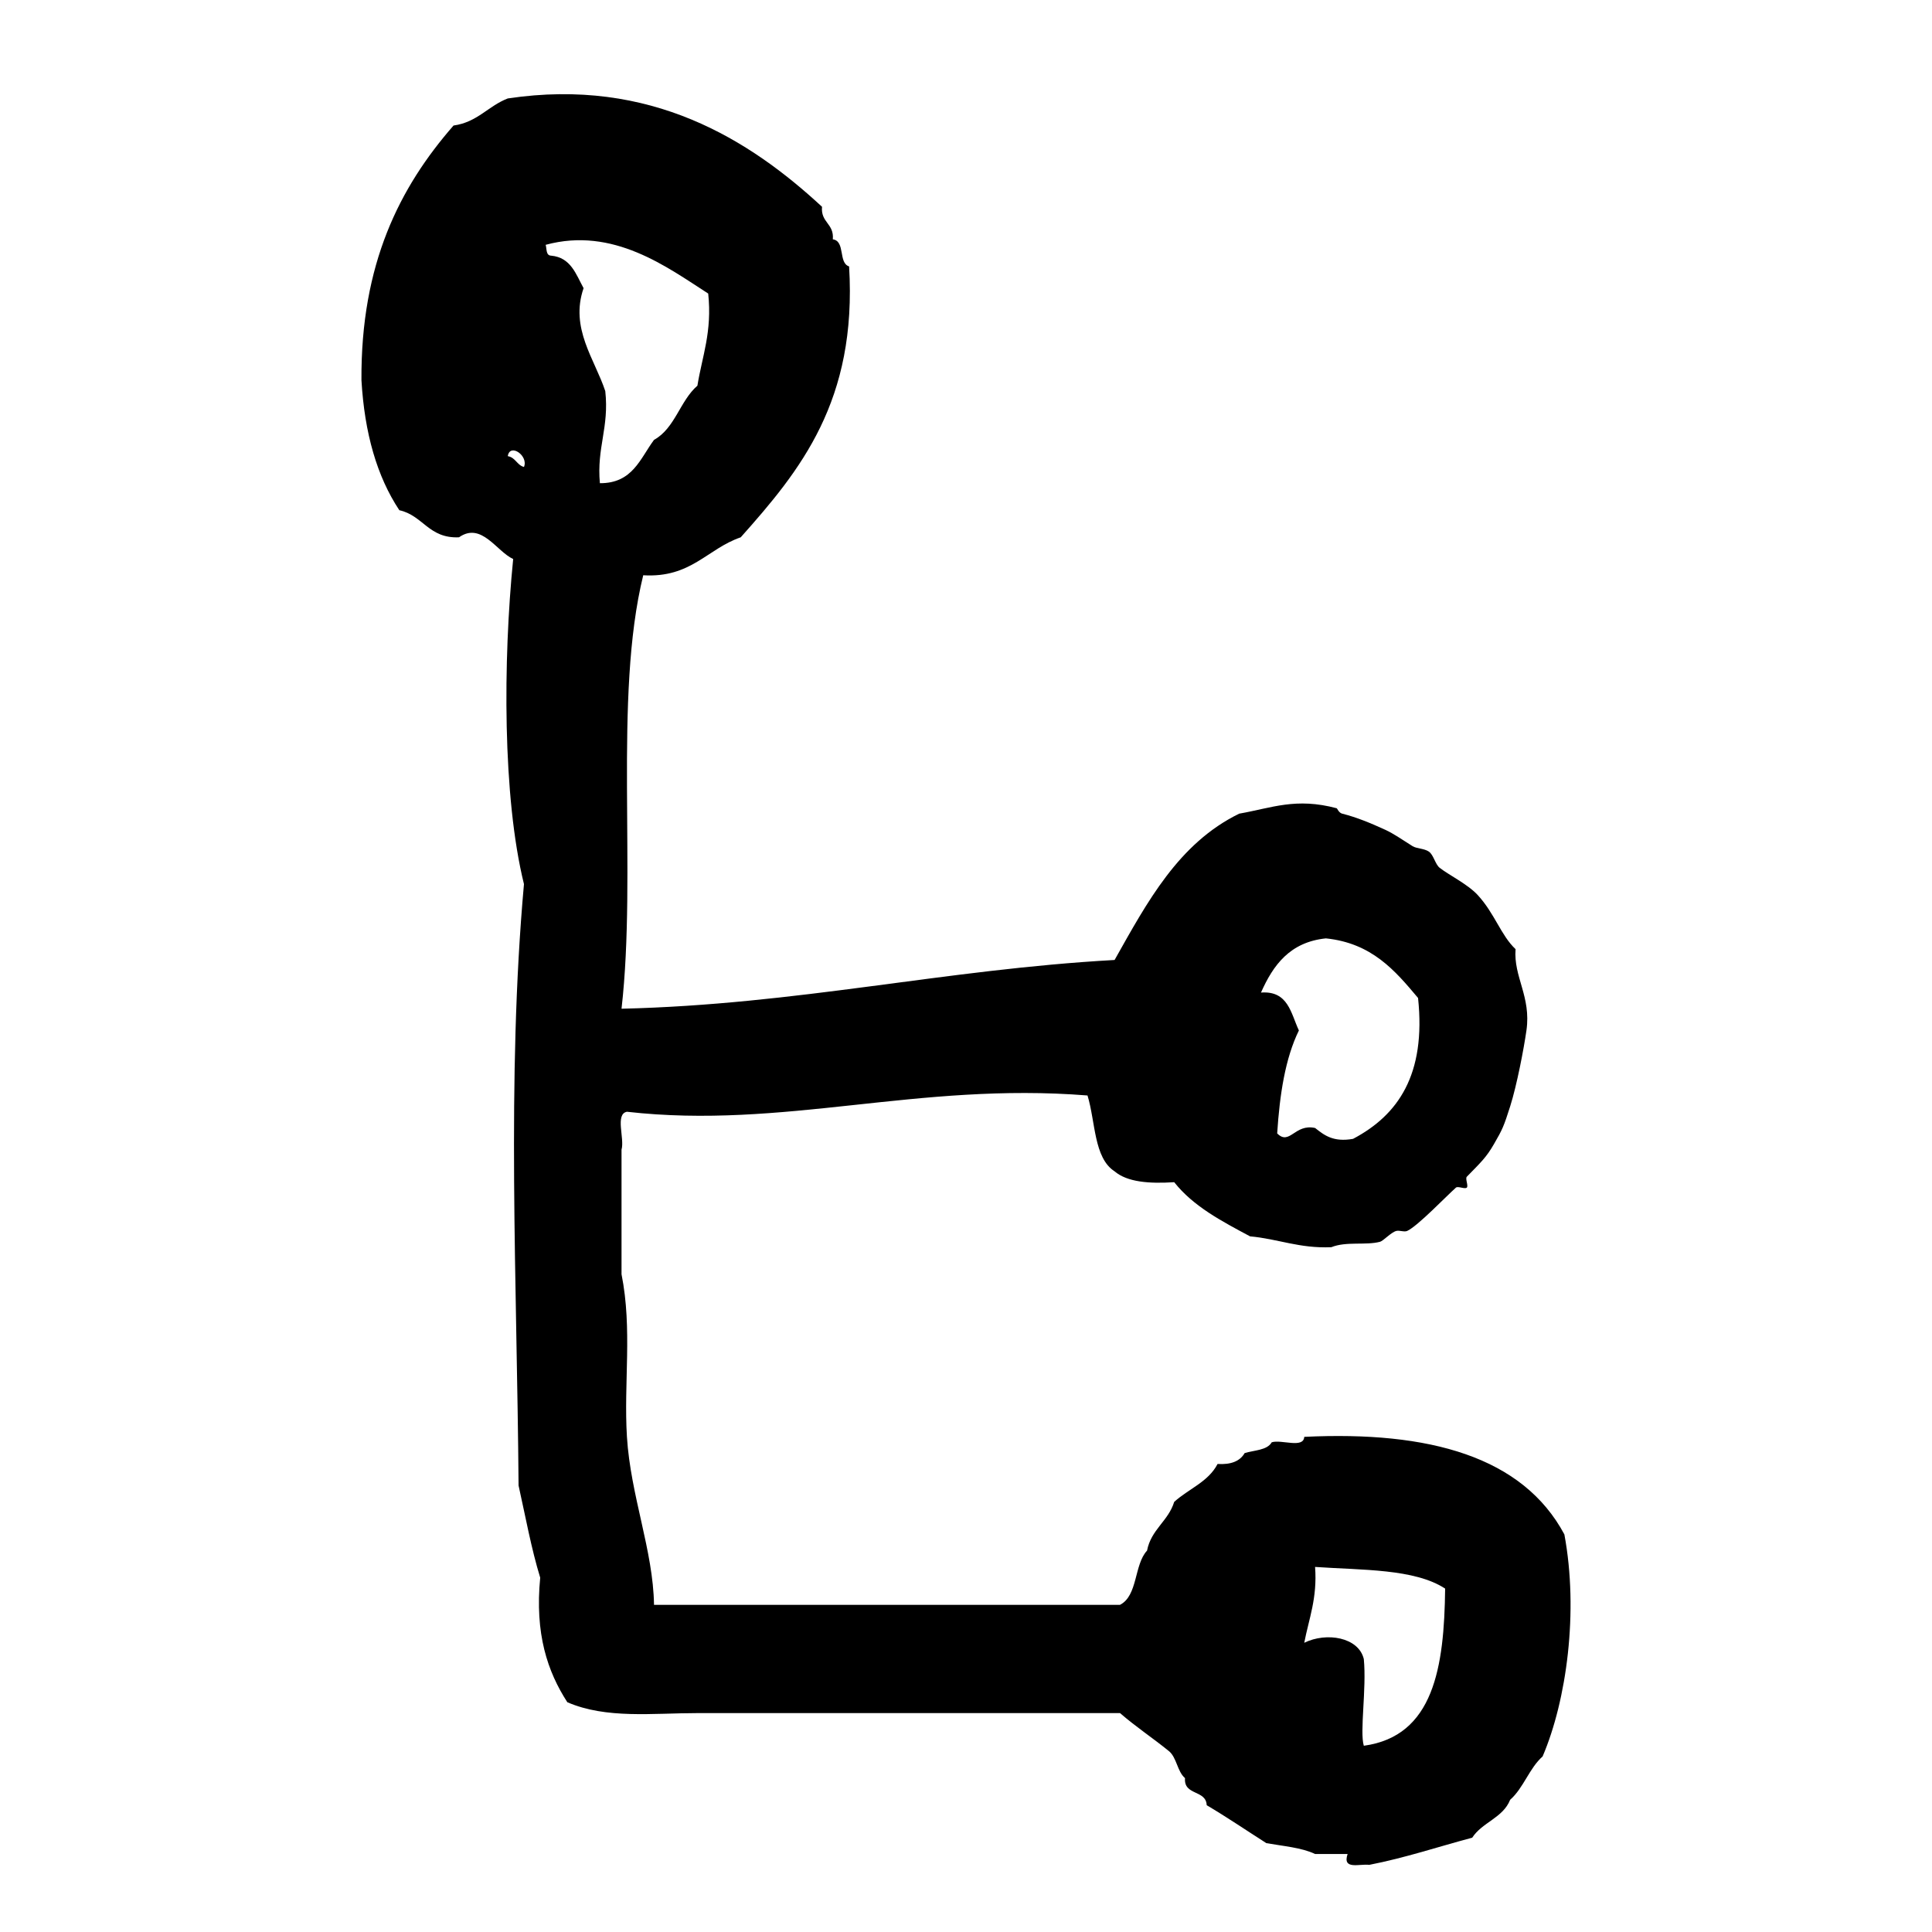 <?xml version="1.0" encoding="utf-8"?>
<!-- Generator: Adobe Illustrator 16.0.0, SVG Export Plug-In . SVG Version: 6.00 Build 0)  -->
<!DOCTYPE svg PUBLIC "-//W3C//DTD SVG 1.1//EN" "http://www.w3.org/Graphics/SVG/1.1/DTD/svg11.dtd">
<svg version="1.1" id="Layer_1" xmlns="http://www.w3.org/2000/svg"  x="0px" y="0px"
	 width="120px" height="120px" viewBox="4 4 120 120" style="enable-background:new 4 4 120 120;" xml:space="preserve">
<g id="flow-cascade">
	<g>
		<path d="M101.166,99.305c-2.582-4.822-8.372-6.438-16.157-6.059c-0.041,0.743-1.426,0.145-2.021,0.338
			c-0.283,0.5-1.084,0.486-1.682,0.671c-0.287,0.501-0.847,0.726-1.681,0.675c-0.571,1.113-1.815,1.553-2.694,2.356
			c-0.369,1.198-1.433,1.71-1.686,3.026c-0.811,0.871-0.564,2.797-1.68,3.367H44.622c-0.05-3.375-1.454-6.771-1.682-10.435
			c-0.207-3.351,0.346-6.687-0.336-10.099v-7.738c0.203-0.696-0.417-2.209,0.336-2.354c9.754,1.105,18.024-1.856,28.607-1.011
			c0.5,1.627,0.385,3.877,1.682,4.712c0.787,0.669,2.145,0.775,3.703,0.674c1.188,1.504,2.959,2.426,4.711,3.364
			c1.746,0.158,3.059,0.759,5.049,0.674c0.926-0.376,2.138-0.101,3.027-0.338c0.201-0.053,0.684-0.59,1.01-0.673
			c0.196-0.049,0.494,0.083,0.674,0c0.652-0.3,2.426-2.156,3.029-2.691c0.123-0.107,0.559,0.113,0.674,0
			c0.111-0.113-0.112-0.56,0-0.675c0.879-0.901,1.215-1.207,1.682-2.021c0.533-0.916,0.619-1.118,1.012-2.354
			c0.42-1.332,0.846-3.57,1.01-4.712c0.301-2.108-0.811-3.323-0.676-5.048c-0.91-0.858-1.293-2.214-2.354-3.365
			c-0.619-0.67-1.809-1.254-2.355-1.684c-0.281-0.217-0.38-0.805-0.674-1.009c-0.289-0.201-0.756-0.18-1.012-0.338
			c-0.619-0.386-1.158-0.768-1.68-1.01c-0.959-0.44-1.797-0.783-2.692-1.01c-0.21-0.051-0.315-0.329-0.339-0.335
			c-2.543-0.679-4.025-0.024-6.059,0.335c-3.771,1.84-5.721,5.502-7.74,9.088c-10.628,0.592-19.671,2.77-30.625,3.028
			c0.965-8.456-0.511-19.354,1.348-26.923c2.979,0.176,3.967-1.642,6.055-2.357c3.7-4.151,7.237-8.473,6.732-16.826
			c-0.682-0.215-0.221-1.572-1.012-1.683c0.09-0.986-0.76-1.034-0.67-2.021c-4.485-4.152-10.635-8.06-19.518-6.729
			c-1.218,0.467-1.887,1.479-3.369,1.682c-3.348,3.832-5.766,8.593-5.72,15.817c0.189,3.287,0.966,5.987,2.353,8.077
			c1.475,0.323,1.823,1.768,3.707,1.682c1.394-0.978,2.336,0.886,3.364,1.348c-0.627,6.273-0.666,14.771,0.67,20.192
			c-1.086,12.077-0.433,24.695-0.335,37.355c0.43,1.927,0.791,3.924,1.344,5.724c-0.341,3.481,0.453,5.832,1.685,7.737
			c2.421,1.048,5.299,0.675,8.078,0.675h26.252c0.957,0.835,2.039,1.551,3.029,2.356c0.495,0.398,0.52,1.271,1.006,1.682
			c-0.09,1.1,1.309,0.713,1.347,1.683c1.271,0.751,2.472,1.571,3.704,2.356c1.046,0.187,2.191,0.274,3.027,0.674h2.021
			c-0.343,1.012,0.749,0.596,1.343,0.675c2.254-0.44,4.266-1.121,6.396-1.687c0.615-0.957,1.91-1.227,2.356-2.354
			c0.836-0.738,1.185-1.957,2.017-2.693C101.303,109.617,102.061,104.107,101.166,99.305z M86.352,62.284
			c2.853,0.294,4.293,1.993,5.726,3.702c0.504,4.768-1.246,7.277-4.037,8.75c-1.229,0.22-1.791-0.227-2.356-0.674
			c-1.271-0.285-1.582,1.117-2.357,0.336c0.156-2.422,0.5-4.662,1.348-6.394c-0.5-1.071-0.662-2.479-2.354-2.354
			C83.078,63.944,84.118,62.516,86.352,62.284z M36.544,33.005c-0.44-0.119-0.525-0.592-1.005-0.673
			C35.671,31.494,36.842,32.312,36.544,33.005z M41.595,28.293c-0.652-1.983-2.208-3.9-1.348-6.395
			c-0.477-0.865-0.786-1.904-2.016-2.019c-0.329-0.01-0.265-0.41-0.338-0.673c4.201-1.141,7.553,1.396,10.095,3.027
			c0.252,2.386-0.376,3.888-0.671,5.723c-1.083,0.936-1.391,2.649-2.694,3.364c-0.861,1.159-1.33,2.706-3.363,2.692
			C41.055,31.791,41.845,30.564,41.595,28.293z M88.709,112.432c-0.264-0.871,0.178-3.524,0-5.385
			c-0.322-1.357-2.316-1.691-3.7-1.011c0.29-1.504,0.818-2.772,0.673-4.711c2.937,0.204,6.176,0.104,8.078,1.345
			C93.704,107.553,93.055,111.837,88.709,112.432z"/>
	</g>
</g>
</svg>
